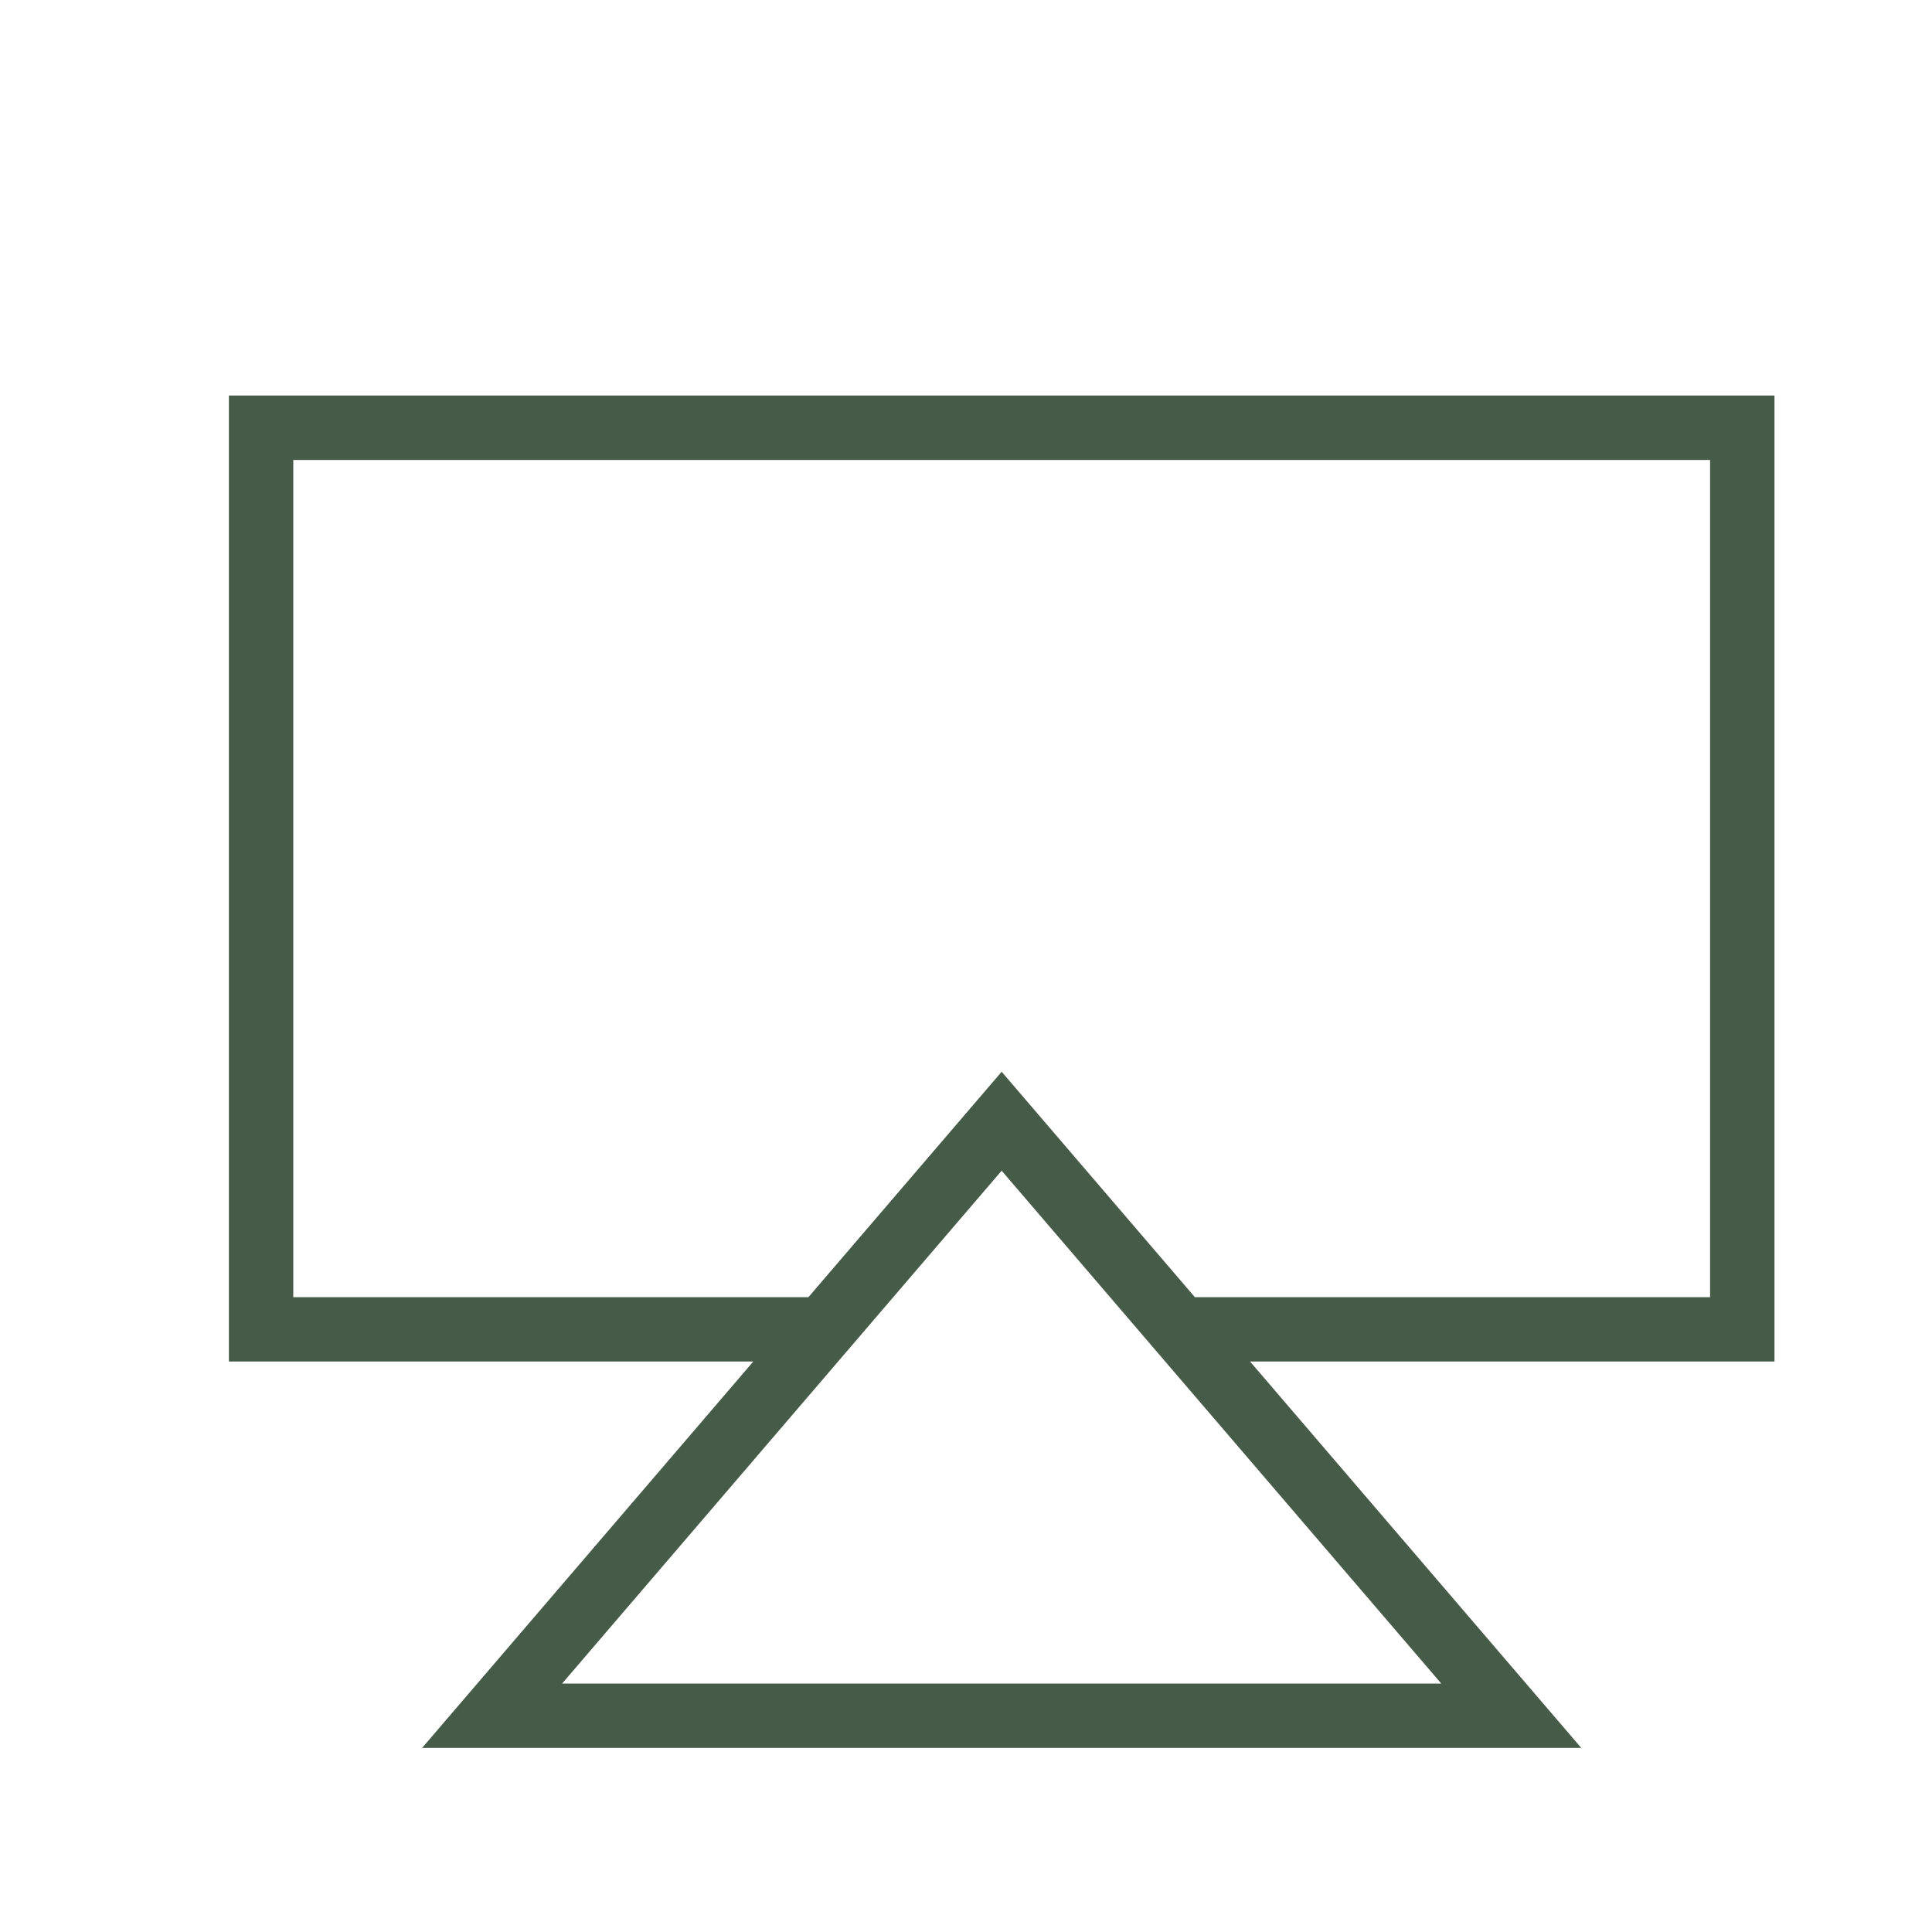 <?xml version="1.0" encoding="utf-8"?>
<!-- Generator: Adobe Illustrator 16.0.0, SVG Export Plug-In . SVG Version: 6.00 Build 0)  -->
<!DOCTYPE svg PUBLIC "-//W3C//DTD SVG 1.0//EN" "http://www.w3.org/TR/2001/REC-SVG-20010904/DTD/svg10.dtd">
<svg version="1.0" id="Layer_1" xmlns="http://www.w3.org/2000/svg" xmlns:xlink="http://www.w3.org/1999/xlink" x="0px" y="0px"
	 width="60px" height="60px" viewBox="0 0 60 60" enable-background="new 0 0 60 60" xml:space="preserve">
<path fill="#475C48" d="M55.108,12.284h-48v30h16.285l-10.285,12h36l-10.286-12h16.286V12.284z M17.457,52.284l13.65-15.927
	L44.76,52.284H17.457z M53.108,40.284H37.107l-6-7l-6,7H9.108v-26h44V40.284z"/>
</svg>
